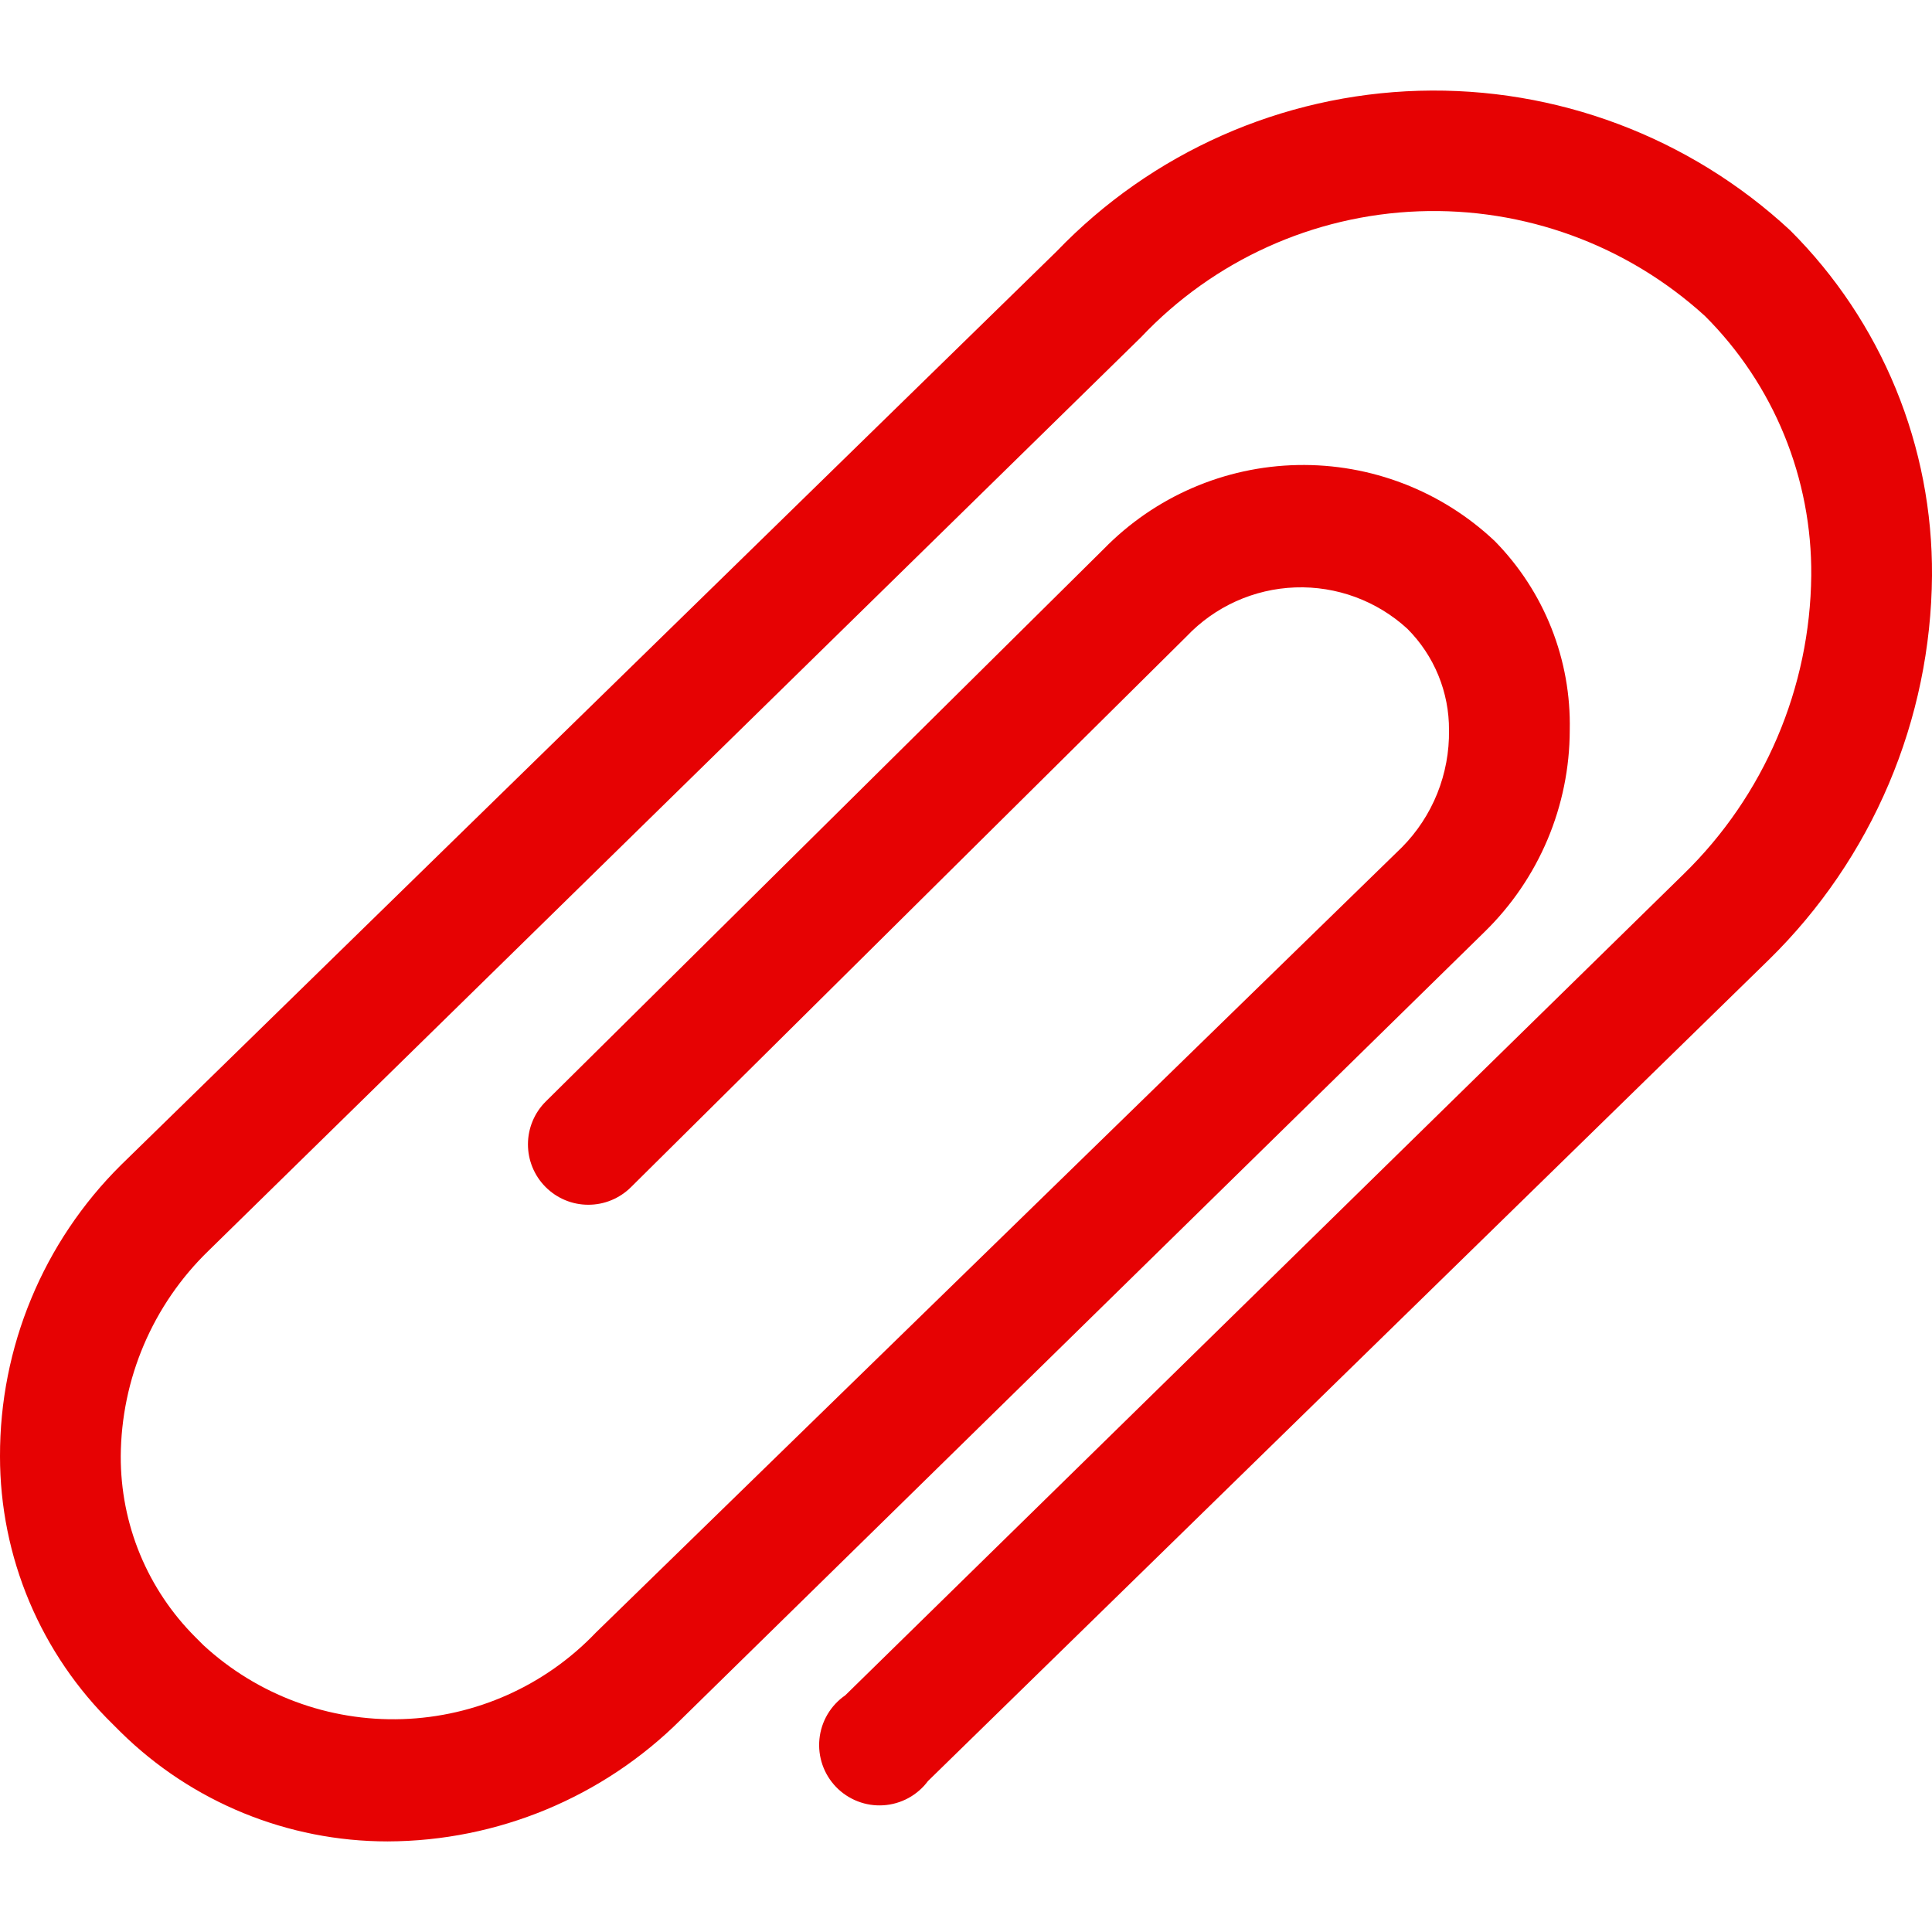 <svg width="64" height="64" viewBox="0 0 64 64" fill="none" xmlns="http://www.w3.org/2000/svg">
<path d="M12.84 60.999C9.532 61 6.357 59.7 4 57.38L3.74 57.12C2.556 55.964 1.615 54.583 0.972 53.058C0.33 51.533 -0.001 49.895 0 48.24C-0.004 46.448 0.347 44.673 1.034 43.019C1.72 41.364 2.729 39.862 4 38.6L35 8.329C38.15 5.049 42.461 3.138 47.007 3.007C51.552 2.876 55.966 4.536 59.3 7.629C60.803 9.128 61.993 10.912 62.8 12.876C63.607 14.84 64.014 16.945 64 19.069C63.982 21.44 63.496 23.784 62.569 25.967C61.642 28.15 60.293 30.128 58.6 31.788L30.74 59C30.567 59.233 30.345 59.425 30.09 59.564C29.835 59.702 29.552 59.784 29.263 59.802C28.973 59.821 28.683 59.776 28.412 59.671C28.142 59.566 27.897 59.404 27.695 59.195C27.494 58.986 27.34 58.736 27.245 58.462C27.15 58.187 27.116 57.896 27.145 57.607C27.174 57.318 27.265 57.039 27.413 56.789C27.561 56.539 27.761 56.324 28 56.16L55.78 28.948C57.099 27.661 58.151 26.125 58.875 24.429C59.599 22.734 59.981 20.912 60 19.069C60.014 17.473 59.71 15.891 59.106 14.414C58.502 12.937 57.609 11.596 56.48 10.469C53.895 8.114 50.49 6.869 46.997 7C43.503 7.13 40.201 8.627 37.8 11.169L6.9 41.44C5.989 42.324 5.264 43.38 4.766 44.548C4.268 45.715 4.008 46.97 4 48.24C3.996 49.354 4.213 50.458 4.638 51.488C5.064 52.518 5.69 53.453 6.48 54.24L6.74 54.5C8.529 56.148 10.894 57.027 13.326 56.948C15.757 56.87 18.061 55.84 19.74 54.08L46.44 28.068C46.945 27.558 47.343 26.952 47.611 26.286C47.878 25.619 48.011 24.906 48 24.189C48.004 23.565 47.884 22.947 47.647 22.37C47.41 21.793 47.061 21.269 46.62 20.828C45.61 19.902 44.276 19.41 42.907 19.459C41.537 19.508 40.242 20.093 39.3 21.088L20.9 39.328C20.523 39.702 20.014 39.911 19.483 39.909C18.952 39.908 18.444 39.695 18.07 39.318C17.696 38.942 17.487 38.432 17.489 37.901C17.491 37.371 17.703 36.862 18.08 36.488L36.56 18.189C38.254 16.453 40.562 15.453 42.986 15.405C45.411 15.356 47.758 16.262 49.52 17.928C50.33 18.753 50.967 19.732 51.393 20.808C51.819 21.883 52.025 23.032 52 24.189C51.998 25.433 51.747 26.666 51.263 27.813C50.779 28.96 50.07 29.998 49.18 30.868L22.56 56.96C19.98 59.536 16.486 60.988 12.84 60.999Z" fill="#E60203"/>
</svg>
